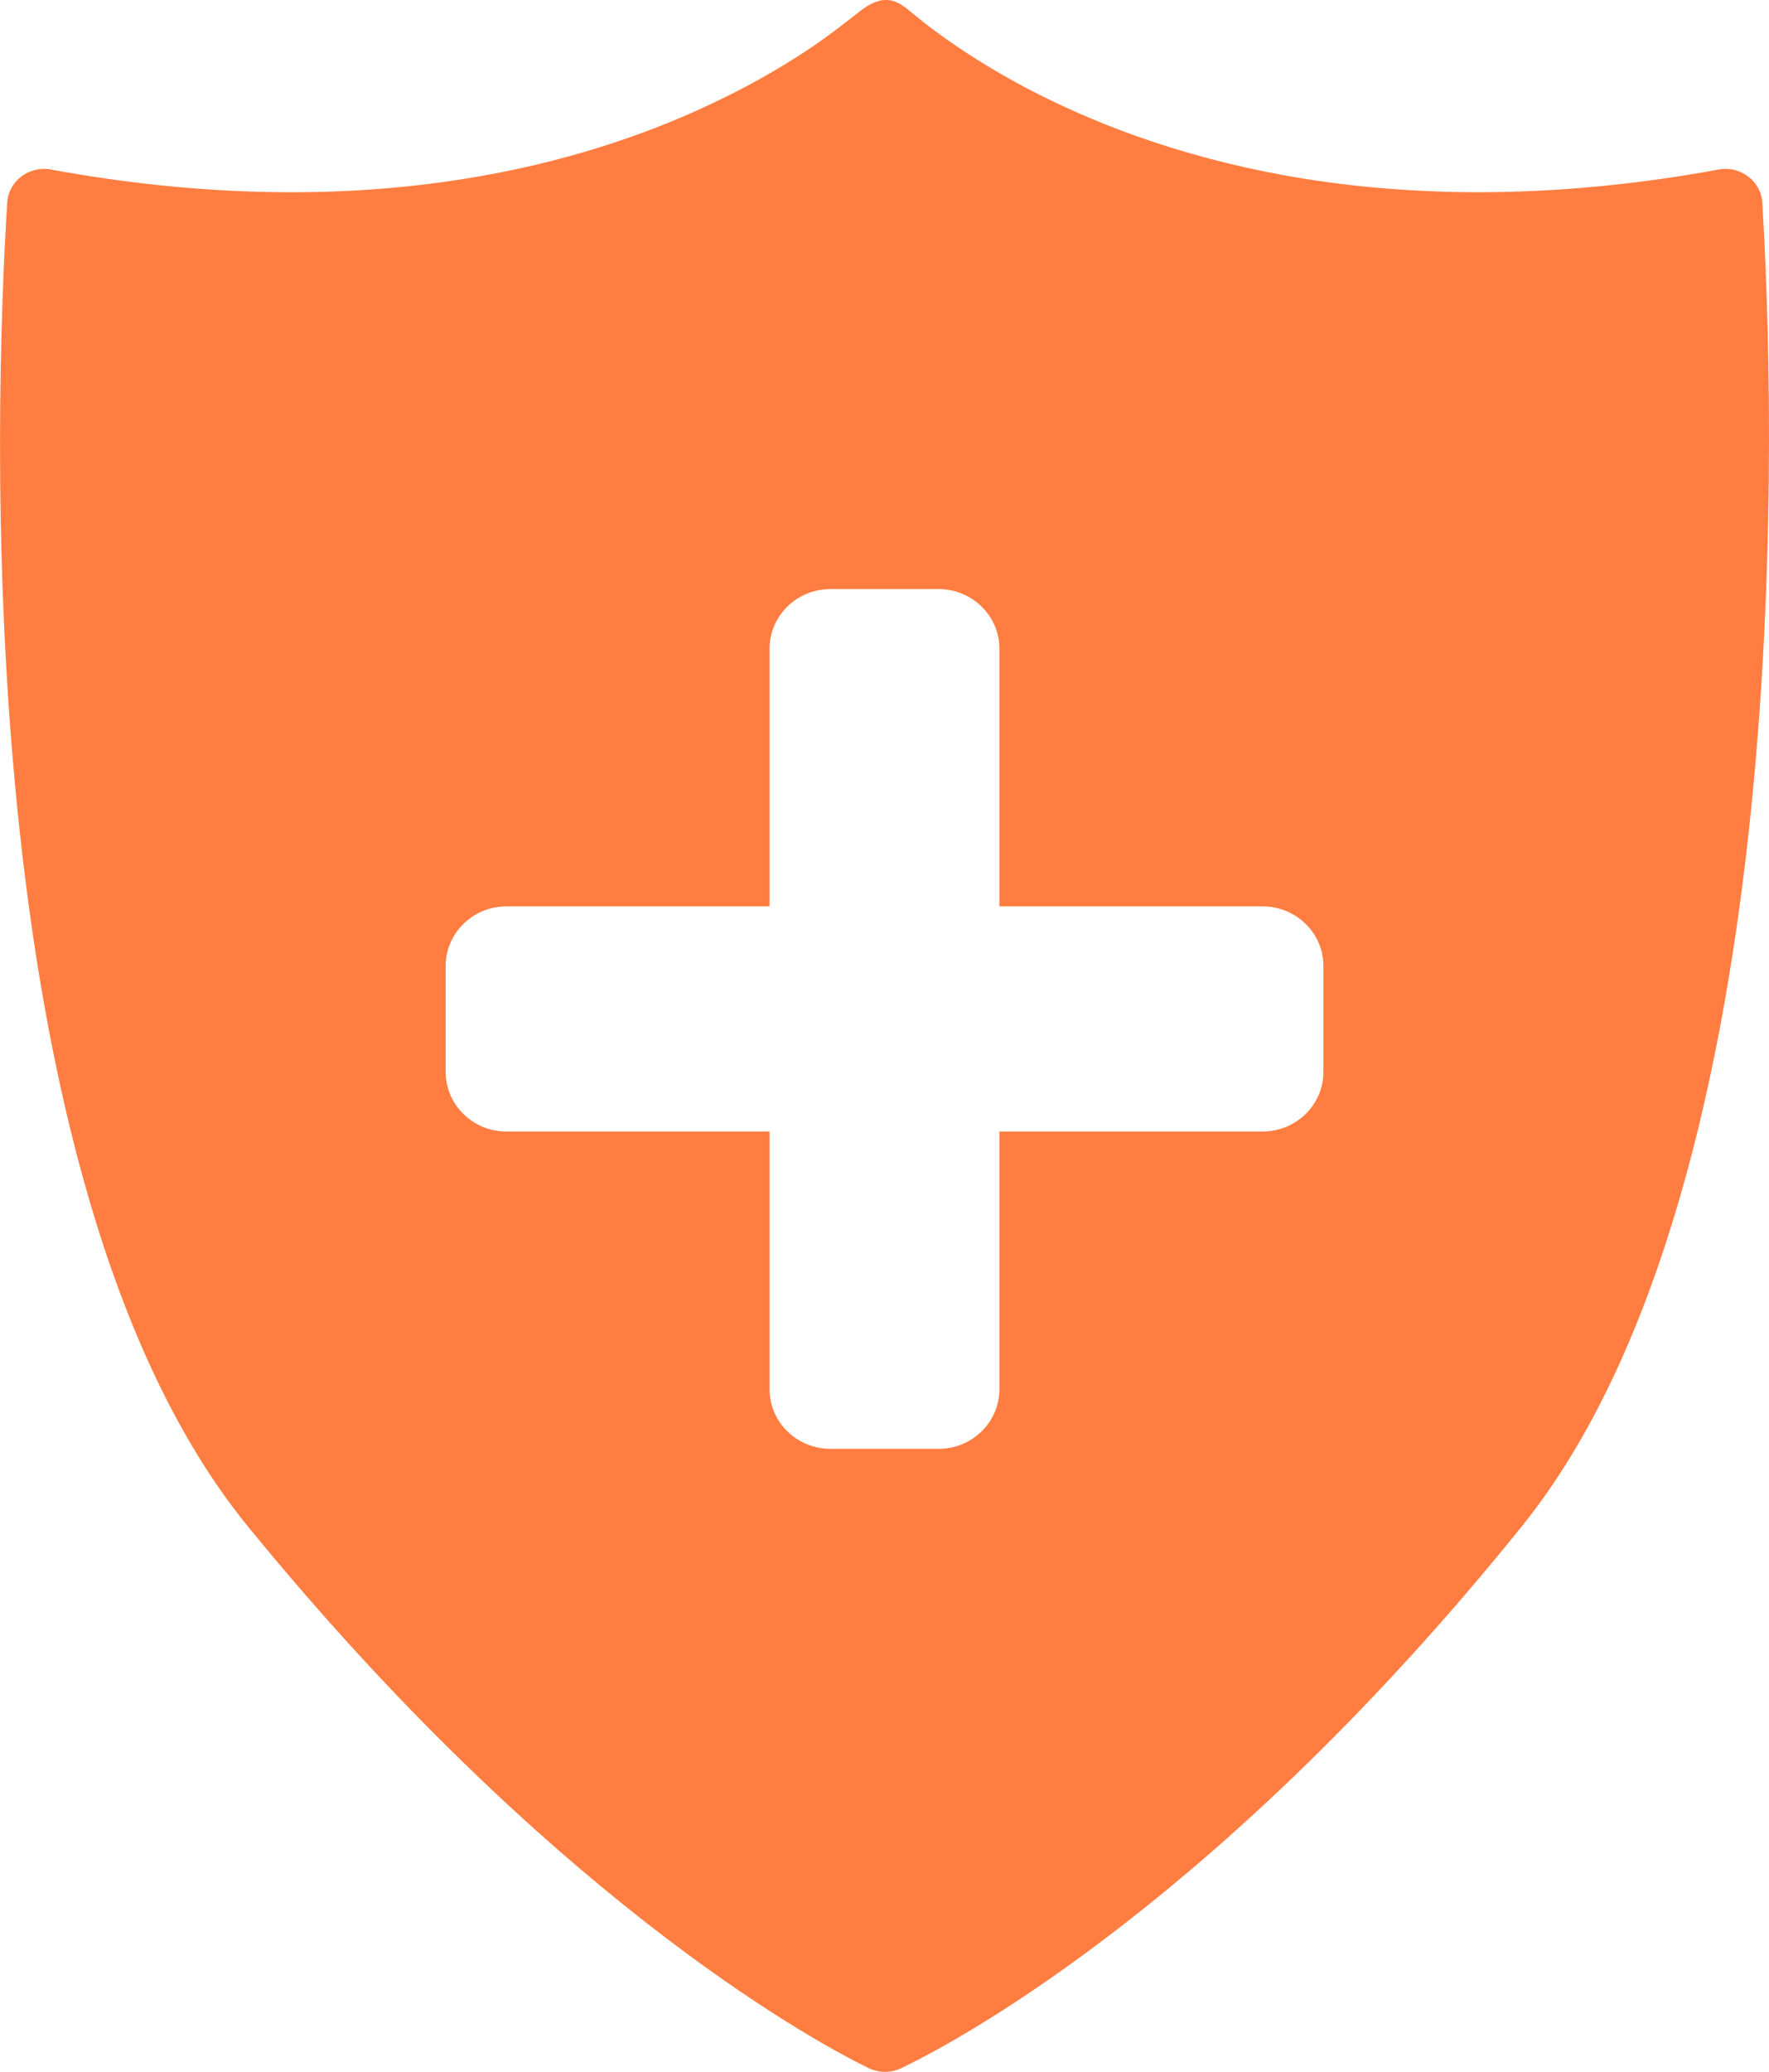 <svg width="41" height="48" viewBox="0 0 41 48" fill="none" xmlns="http://www.w3.org/2000/svg">
<g clip-path="url(#clip0_1_681)">
<path d="M40.845 4.695C40.815 4.194 40.338 3.836 39.837 3.927C39.561 3.978 39.283 4.026 39.008 4.069C37.343 4.332 35.658 4.469 33.971 4.452C32.559 4.435 31.142 4.312 29.753 4.059C28.592 3.848 27.448 3.547 26.339 3.154C25.436 2.832 24.558 2.449 23.714 2.001C23.077 1.659 22.458 1.281 21.87 0.862C21.653 0.705 21.439 0.546 21.235 0.378C21.034 0.219 20.842 0.014 20.566 -9.06477e-05C20.31 -0.012 20.082 0.14 19.892 0.291C19.555 0.556 19.216 0.816 18.864 1.059C18.232 1.486 17.573 1.871 16.889 2.21C16.006 2.653 15.089 3.027 14.149 3.332C13.001 3.708 11.82 3.982 10.627 4.165C9.198 4.385 7.752 4.474 6.306 4.45C4.587 4.423 2.87 4.238 1.178 3.927C0.674 3.836 0.199 4.192 0.167 4.695C-0.106 9.063 -0.814 27.324 5.743 35.361C12.644 43.813 18.613 47.172 20.133 47.913C20.372 48.026 20.645 48.029 20.884 47.916C22.413 47.186 28.419 43.863 35.272 35.361C41.777 27.288 41.108 9.063 40.845 4.695ZM30.672 24.839C30.672 25.595 30.04 26.214 29.265 26.214H23.163V32.188C23.163 32.946 22.531 33.565 21.759 33.565H19.241C18.468 33.565 17.836 32.946 17.836 32.188V26.214H11.734C10.962 26.214 10.33 25.595 10.33 24.839V22.373C10.33 21.617 10.962 20.999 11.734 20.999H17.836V15.025C17.836 14.269 18.468 13.648 19.241 13.648H21.759C22.531 13.648 23.163 14.269 23.163 15.025V20.999H29.265C30.04 20.999 30.672 21.617 30.672 22.373V24.839Z" fill="#FF7D41"/>
</g>
<defs>
<clipPath id="clip0_1_681">
<rect width="41" height="48" fill="white"/>
</clipPath>
</defs>
</svg>
